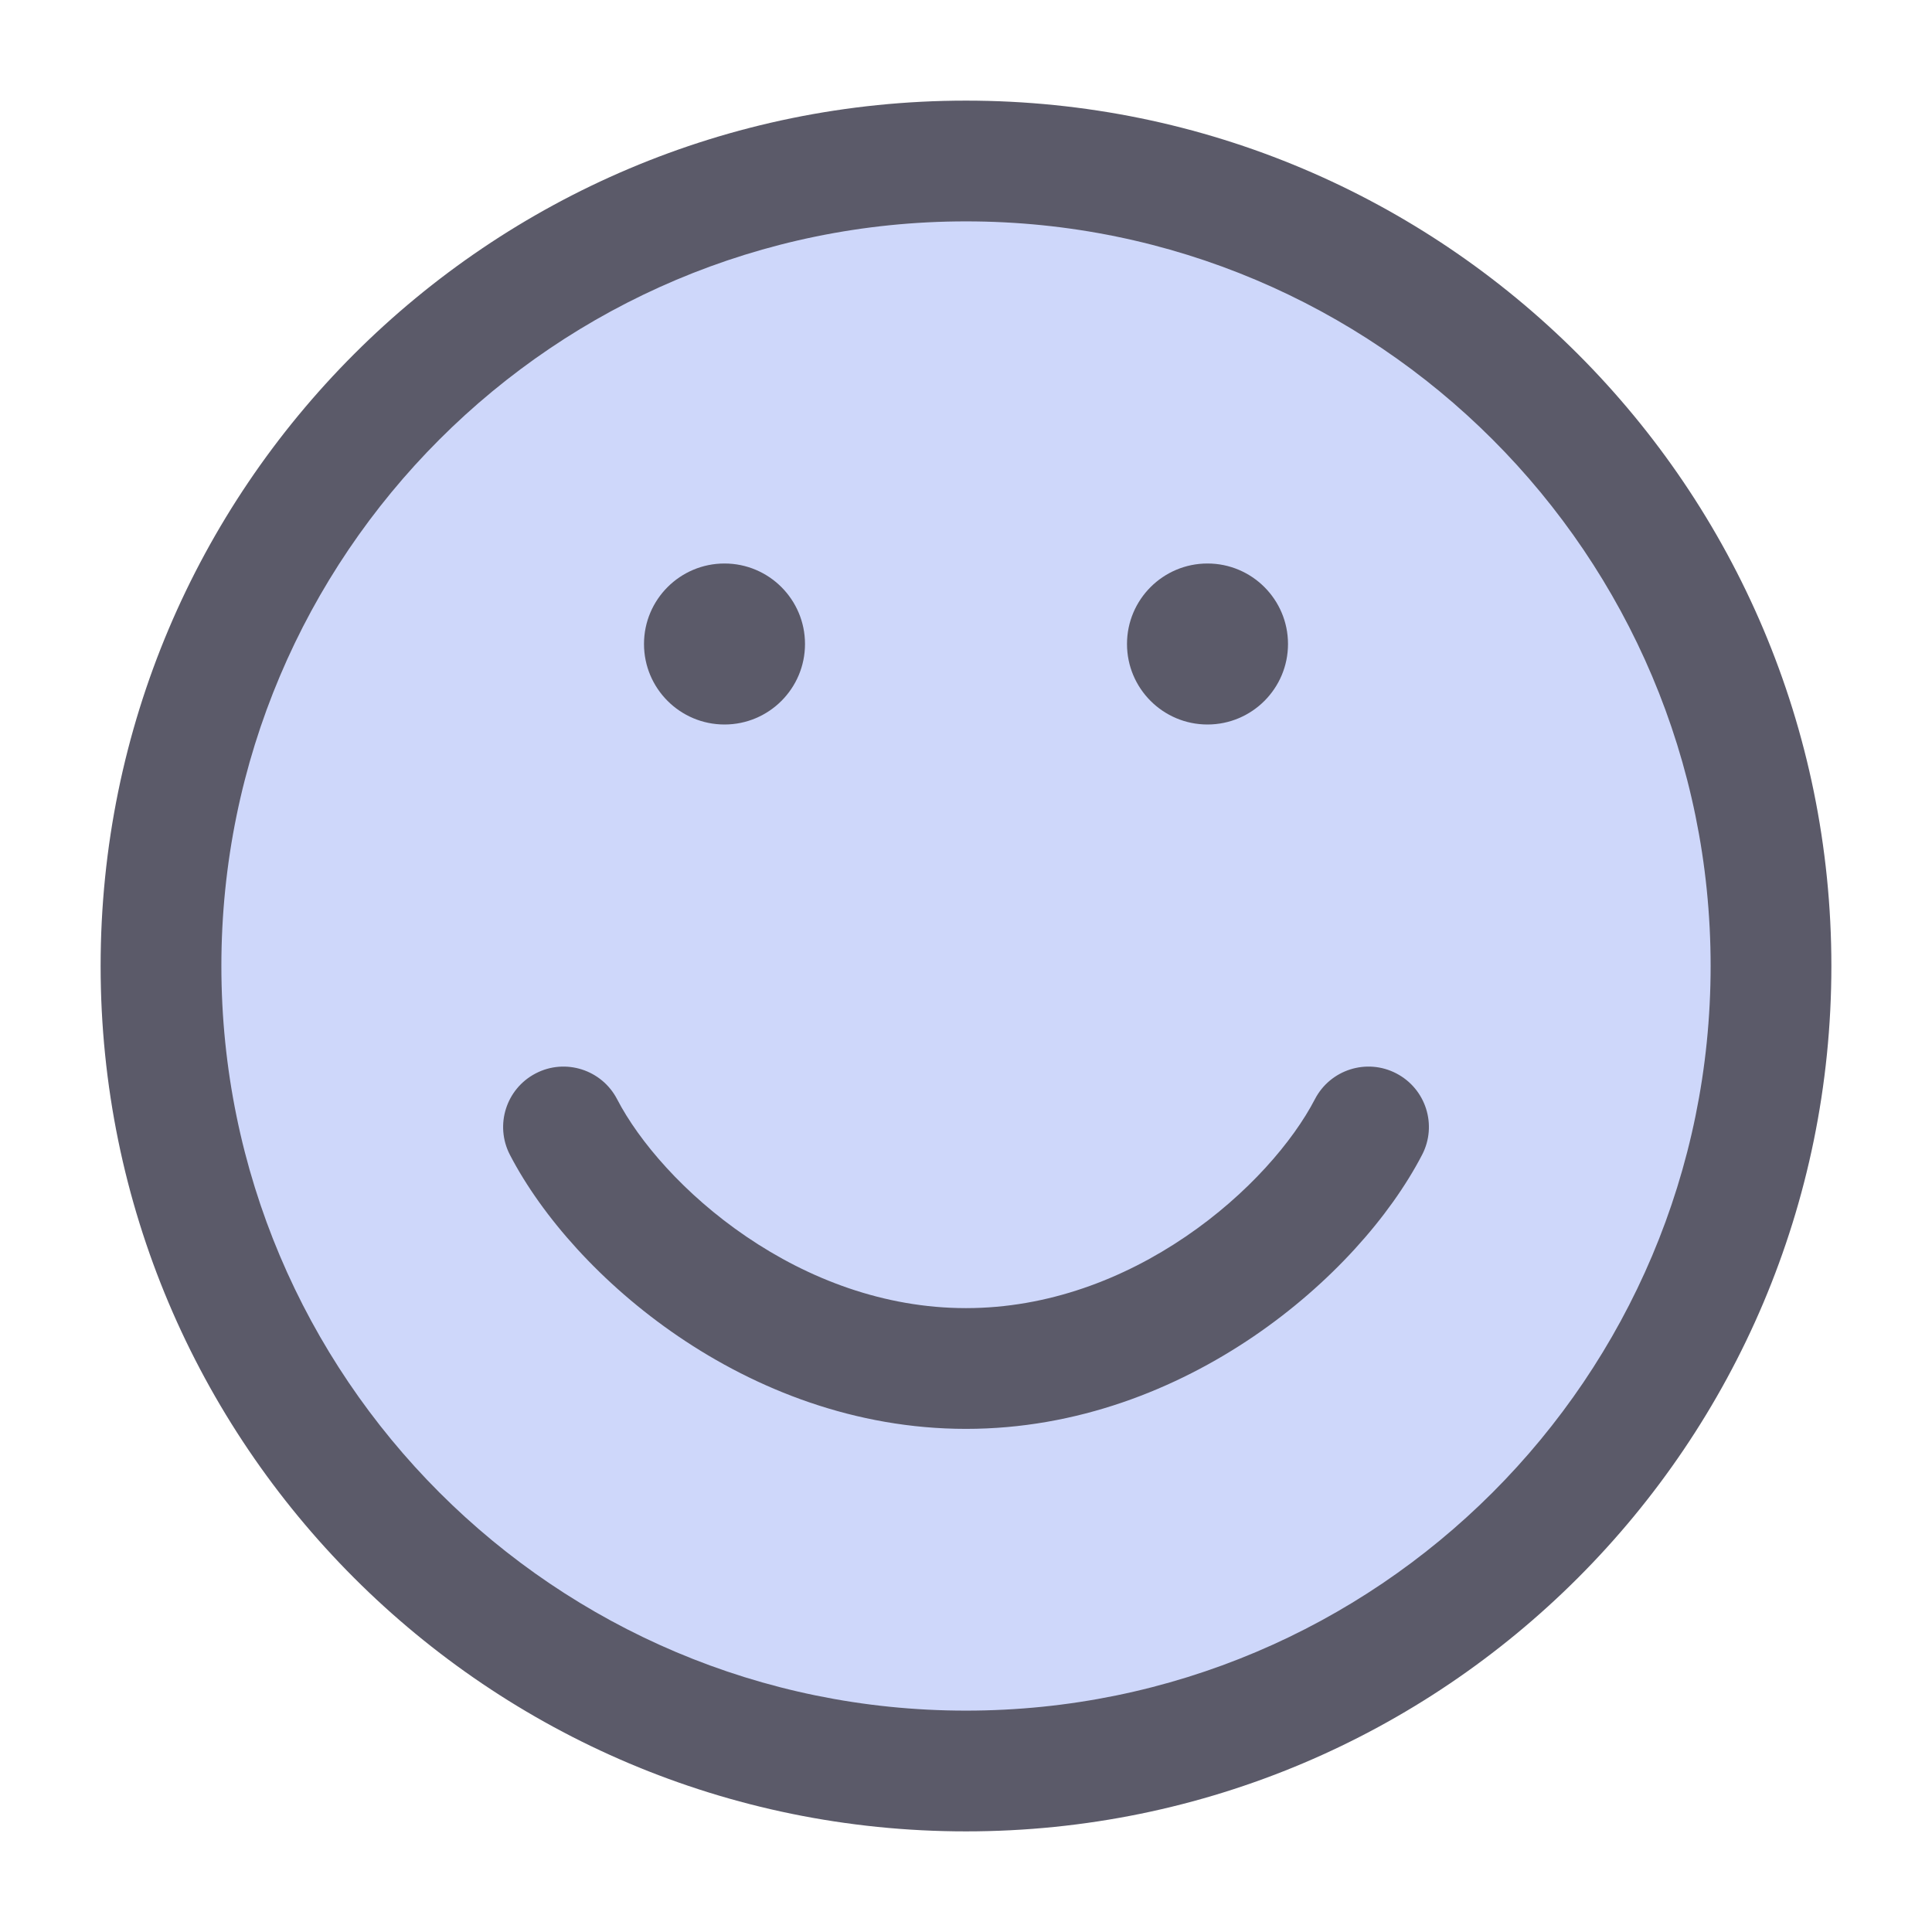 <svg width="24" height="24" viewBox="0 0 24 24" fill="none" xmlns="http://www.w3.org/2000/svg">
<path d="M22 12C22 17.523 17.523 22 12 22C6.477 22 2 17.523 2 12C2 6.477 6.477 2 12 2C17.523 2 22 6.477 22 12Z" fill="#CED7FA"/>
<path d="M7.666 13.655C7.475 13.287 7.022 13.143 6.655 13.334C6.287 13.525 6.144 13.977 6.334 14.345L7.666 13.655ZM17.666 14.345C17.857 13.977 17.713 13.525 17.345 13.334C16.977 13.143 16.525 13.287 16.334 13.655L17.666 14.345ZM21.25 12C21.25 17.109 17.109 21.25 12 21.25V22.75C17.937 22.75 22.75 17.937 22.75 12H21.25ZM12 21.25C6.891 21.25 2.75 17.109 2.75 12H1.25C1.25 17.937 6.063 22.75 12 22.75V21.25ZM2.75 12C2.75 6.891 6.891 2.75 12 2.75V1.25C6.063 1.25 1.25 6.063 1.25 12H2.75ZM12 2.75C17.109 2.75 21.25 6.891 21.25 12H22.75C22.75 6.063 17.937 1.25 12 1.25V2.75ZM6.334 14.345C6.732 15.112 7.472 15.952 8.428 16.602C9.391 17.257 10.619 17.75 12 17.75V16.25C10.981 16.25 10.042 15.886 9.272 15.362C8.495 14.834 7.935 14.174 7.666 13.655L6.334 14.345ZM12 17.75C13.381 17.75 14.608 17.257 15.572 16.602C16.528 15.952 17.268 15.112 17.666 14.345L16.334 13.655C16.065 14.174 15.505 14.834 14.728 15.362C13.958 15.886 13.019 16.25 12 16.25V17.75Z" fill="#5B5A69"/>
<path d="M10 8C10 8.552 9.552 9 9 9C8.448 9 8 8.552 8 8C8 7.448 8.448 7 9 7C9.552 7 10 7.448 10 8Z" fill="#5B5A69"/>
<path d="M16 8C16 8.552 15.552 9 15 9C14.448 9 14 8.552 14 8C14 7.448 14.448 7 15 7C15.552 7 16 7.448 16 8Z" fill="#5B5A69"/>
</svg>
